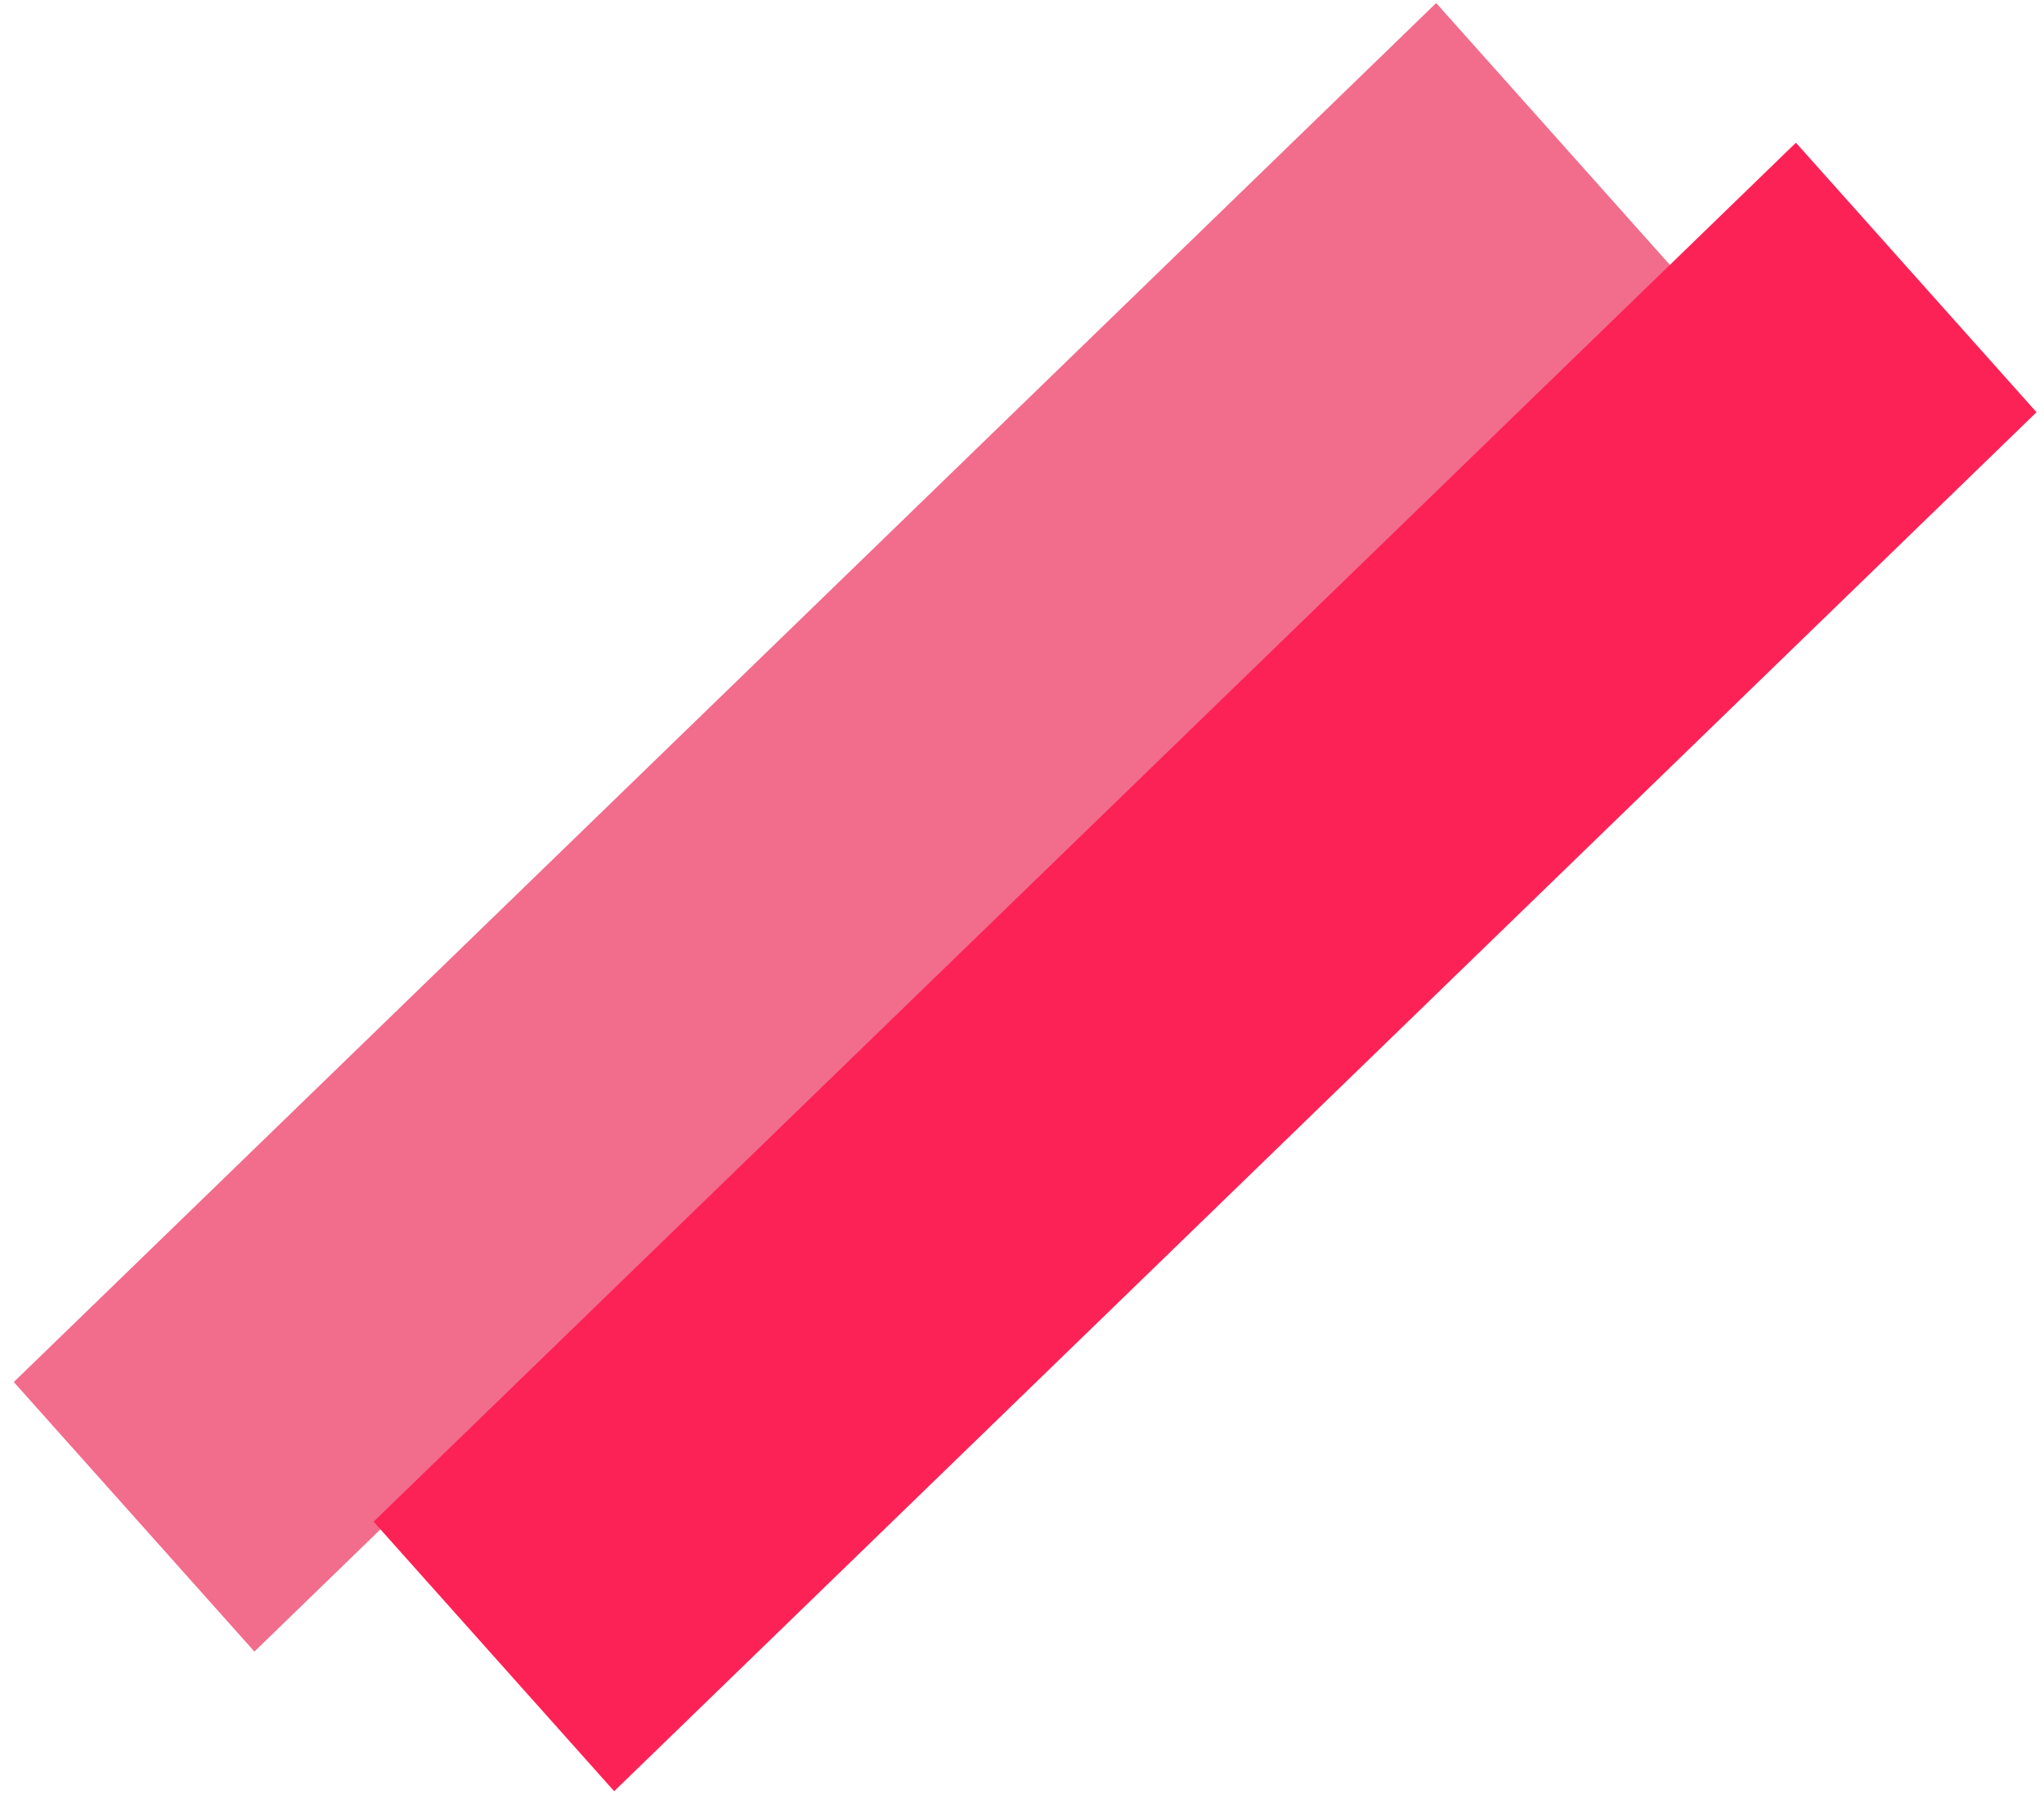 <svg width="100" height="88" viewBox="0 0 100 88" fill="none" xmlns="http://www.w3.org/2000/svg">
<rect width="96.917" height="17.674" transform="matrix(0.718 -0.696 0.666 0.746 0.676 67.603)" fill="#F26C8C"/>
<rect width="96.917" height="17.674" transform="matrix(0.718 -0.696 0.666 0.746 18.277 74.434)" fill="#FD2256"/>
</svg>
